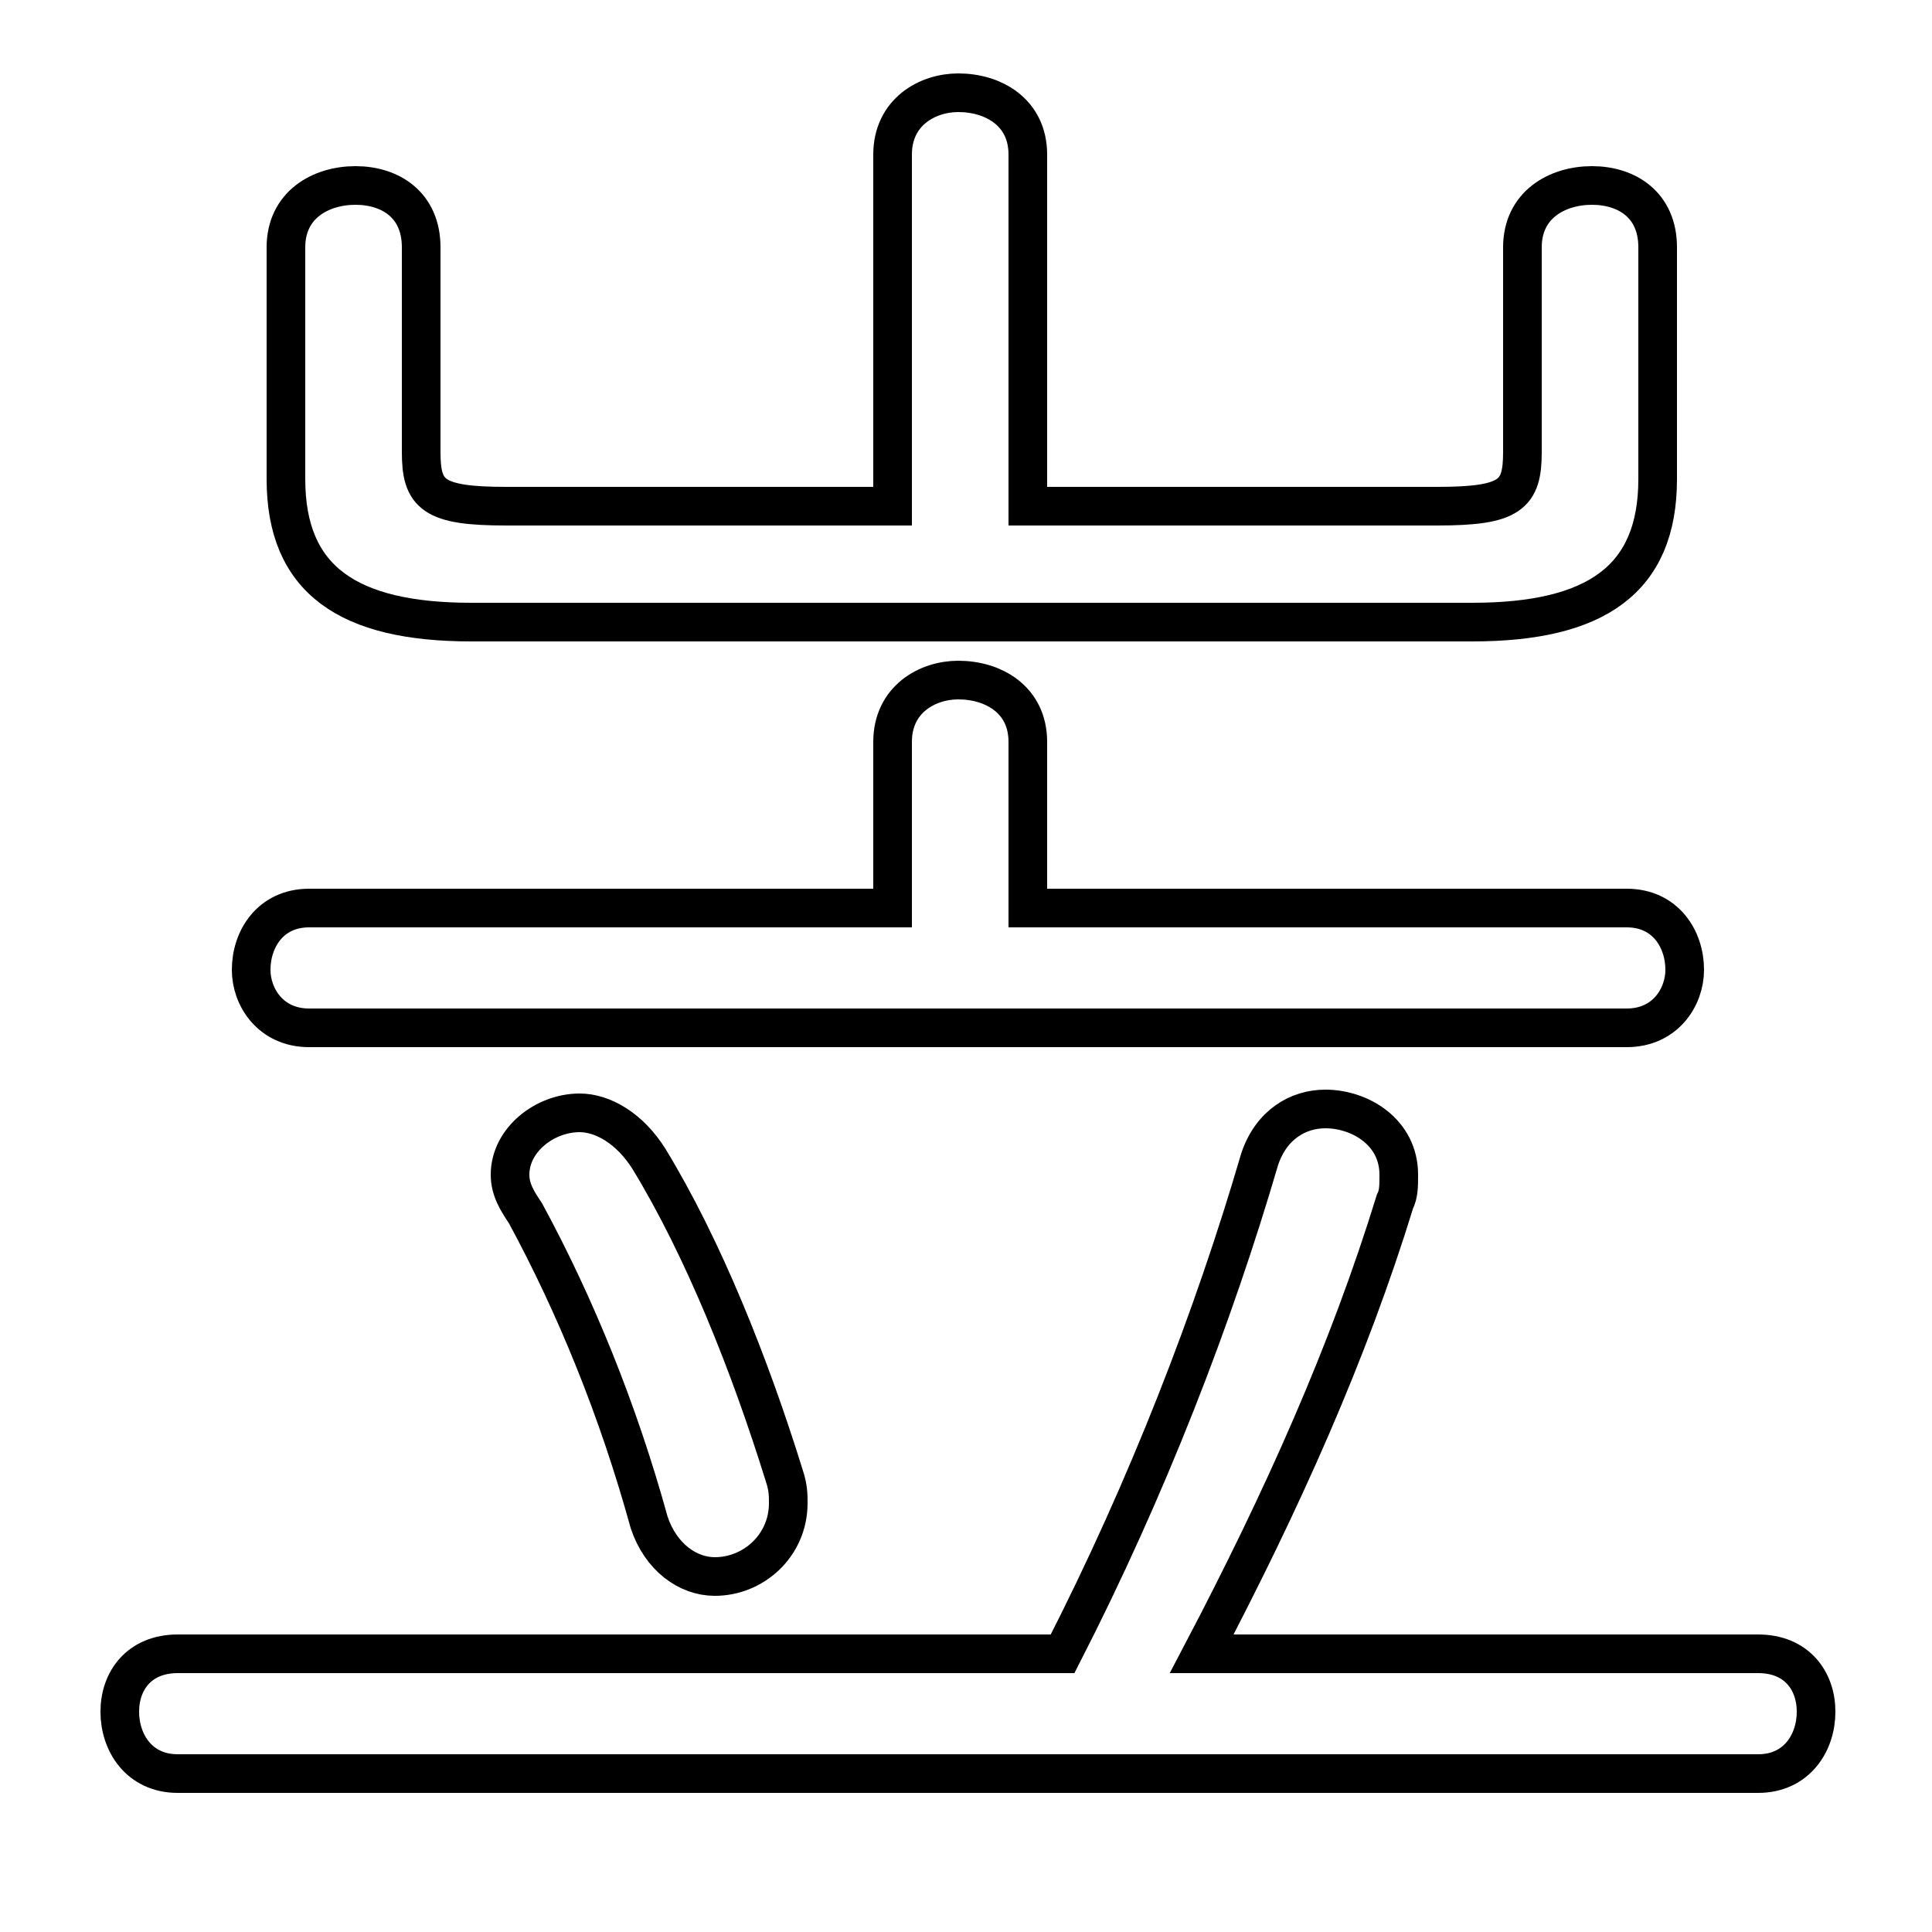 <svg xmlns="http://www.w3.org/2000/svg" viewBox="0 -44.0 50.0 50.0">
    <rect x="0" y="-44.0" width="50.0" height="50.0" fill="#808080" stroke="none"/>
    <g transform="scale(1, -1)">
        <!-- ボディの枠 -->
        <rect x="0" y="-6.0" width="50.0" height="50.0"
            stroke="white" fill="white"/>
        <!-- グリフ座標系の原点 -->
        <circle cx="0" cy="0" r="5" fill="white"/>
        <!-- グリフのアウトライン -->
        <g style="fill:none;stroke:#000000;stroke-width:1;">
<path d="M 16.8 14.0 C 16.3 14.8 15.6 15.2 15.0 15.2 C 14.1 15.2 13.2 14.5 13.2 13.6 C 13.2 13.2 13.4 12.9 13.6 12.6 C 14.9 10.2 16.0 7.5 16.8 4.6 C 17.1 3.7 17.8 3.2 18.5 3.2 C 19.5 3.2 20.4 4.0 20.4 5.1 C 20.4 5.3 20.4 5.5 20.3 5.8 C 19.4 8.7 18.2 11.7 16.8 14.0 Z M 26.6 20.5 L 26.6 24.8 C 26.6 25.9 25.7 26.4 24.8 26.4 C 24.0 26.4 23.1 25.9 23.1 24.8 L 23.1 20.5 L 8.0 20.5 C 7.0 20.5 6.5 19.7 6.5 18.9 C 6.5 18.2 7.0 17.4 8.0 17.4 L 42.1 17.4 C 43.1 17.4 43.6 18.2 43.6 18.9 C 43.6 19.7 43.1 20.5 42.1 20.5 Z M 31.1 1.2 C 33.2 5.2 34.9 9.0 36.1 12.9 C 36.2 13.1 36.2 13.3 36.2 13.6 C 36.2 14.7 35.2 15.3 34.3 15.3 C 33.6 15.3 32.9 14.9 32.6 14.0 C 31.4 9.9 29.7 5.5 27.5 1.2 L 4.6 1.2 C 3.6 1.2 3.1 0.5 3.1 -0.3 C 3.1 -1.1 3.6 -1.9 4.6 -1.9 L 45.5 -1.9 C 46.5 -1.9 47.0 -1.1 47.0 -0.3 C 47.0 0.5 46.5 1.2 45.5 1.2 Z M 26.6 30.9 L 26.6 40.0 C 26.6 41.1 25.7 41.6 24.8 41.6 C 24.0 41.6 23.1 41.1 23.1 40.0 L 23.1 30.9 L 13.1 30.9 C 11.2 30.9 10.9 31.2 10.9 32.3 L 10.9 37.6 C 10.9 38.7 10.1 39.2 9.2 39.2 C 8.3 39.2 7.4 38.7 7.4 37.6 L 7.4 31.6 C 7.4 29.0 9.0 27.9 12.2 27.9 L 38.1 27.9 C 41.3 27.9 42.9 29.0 42.9 31.6 L 42.9 37.6 C 42.9 38.7 42.1 39.2 41.2 39.2 C 40.3 39.2 39.4 38.7 39.4 37.6 L 39.4 32.3 C 39.4 31.2 39.1 30.9 37.2 30.9 Z"/>
</g>
</g>
</svg>